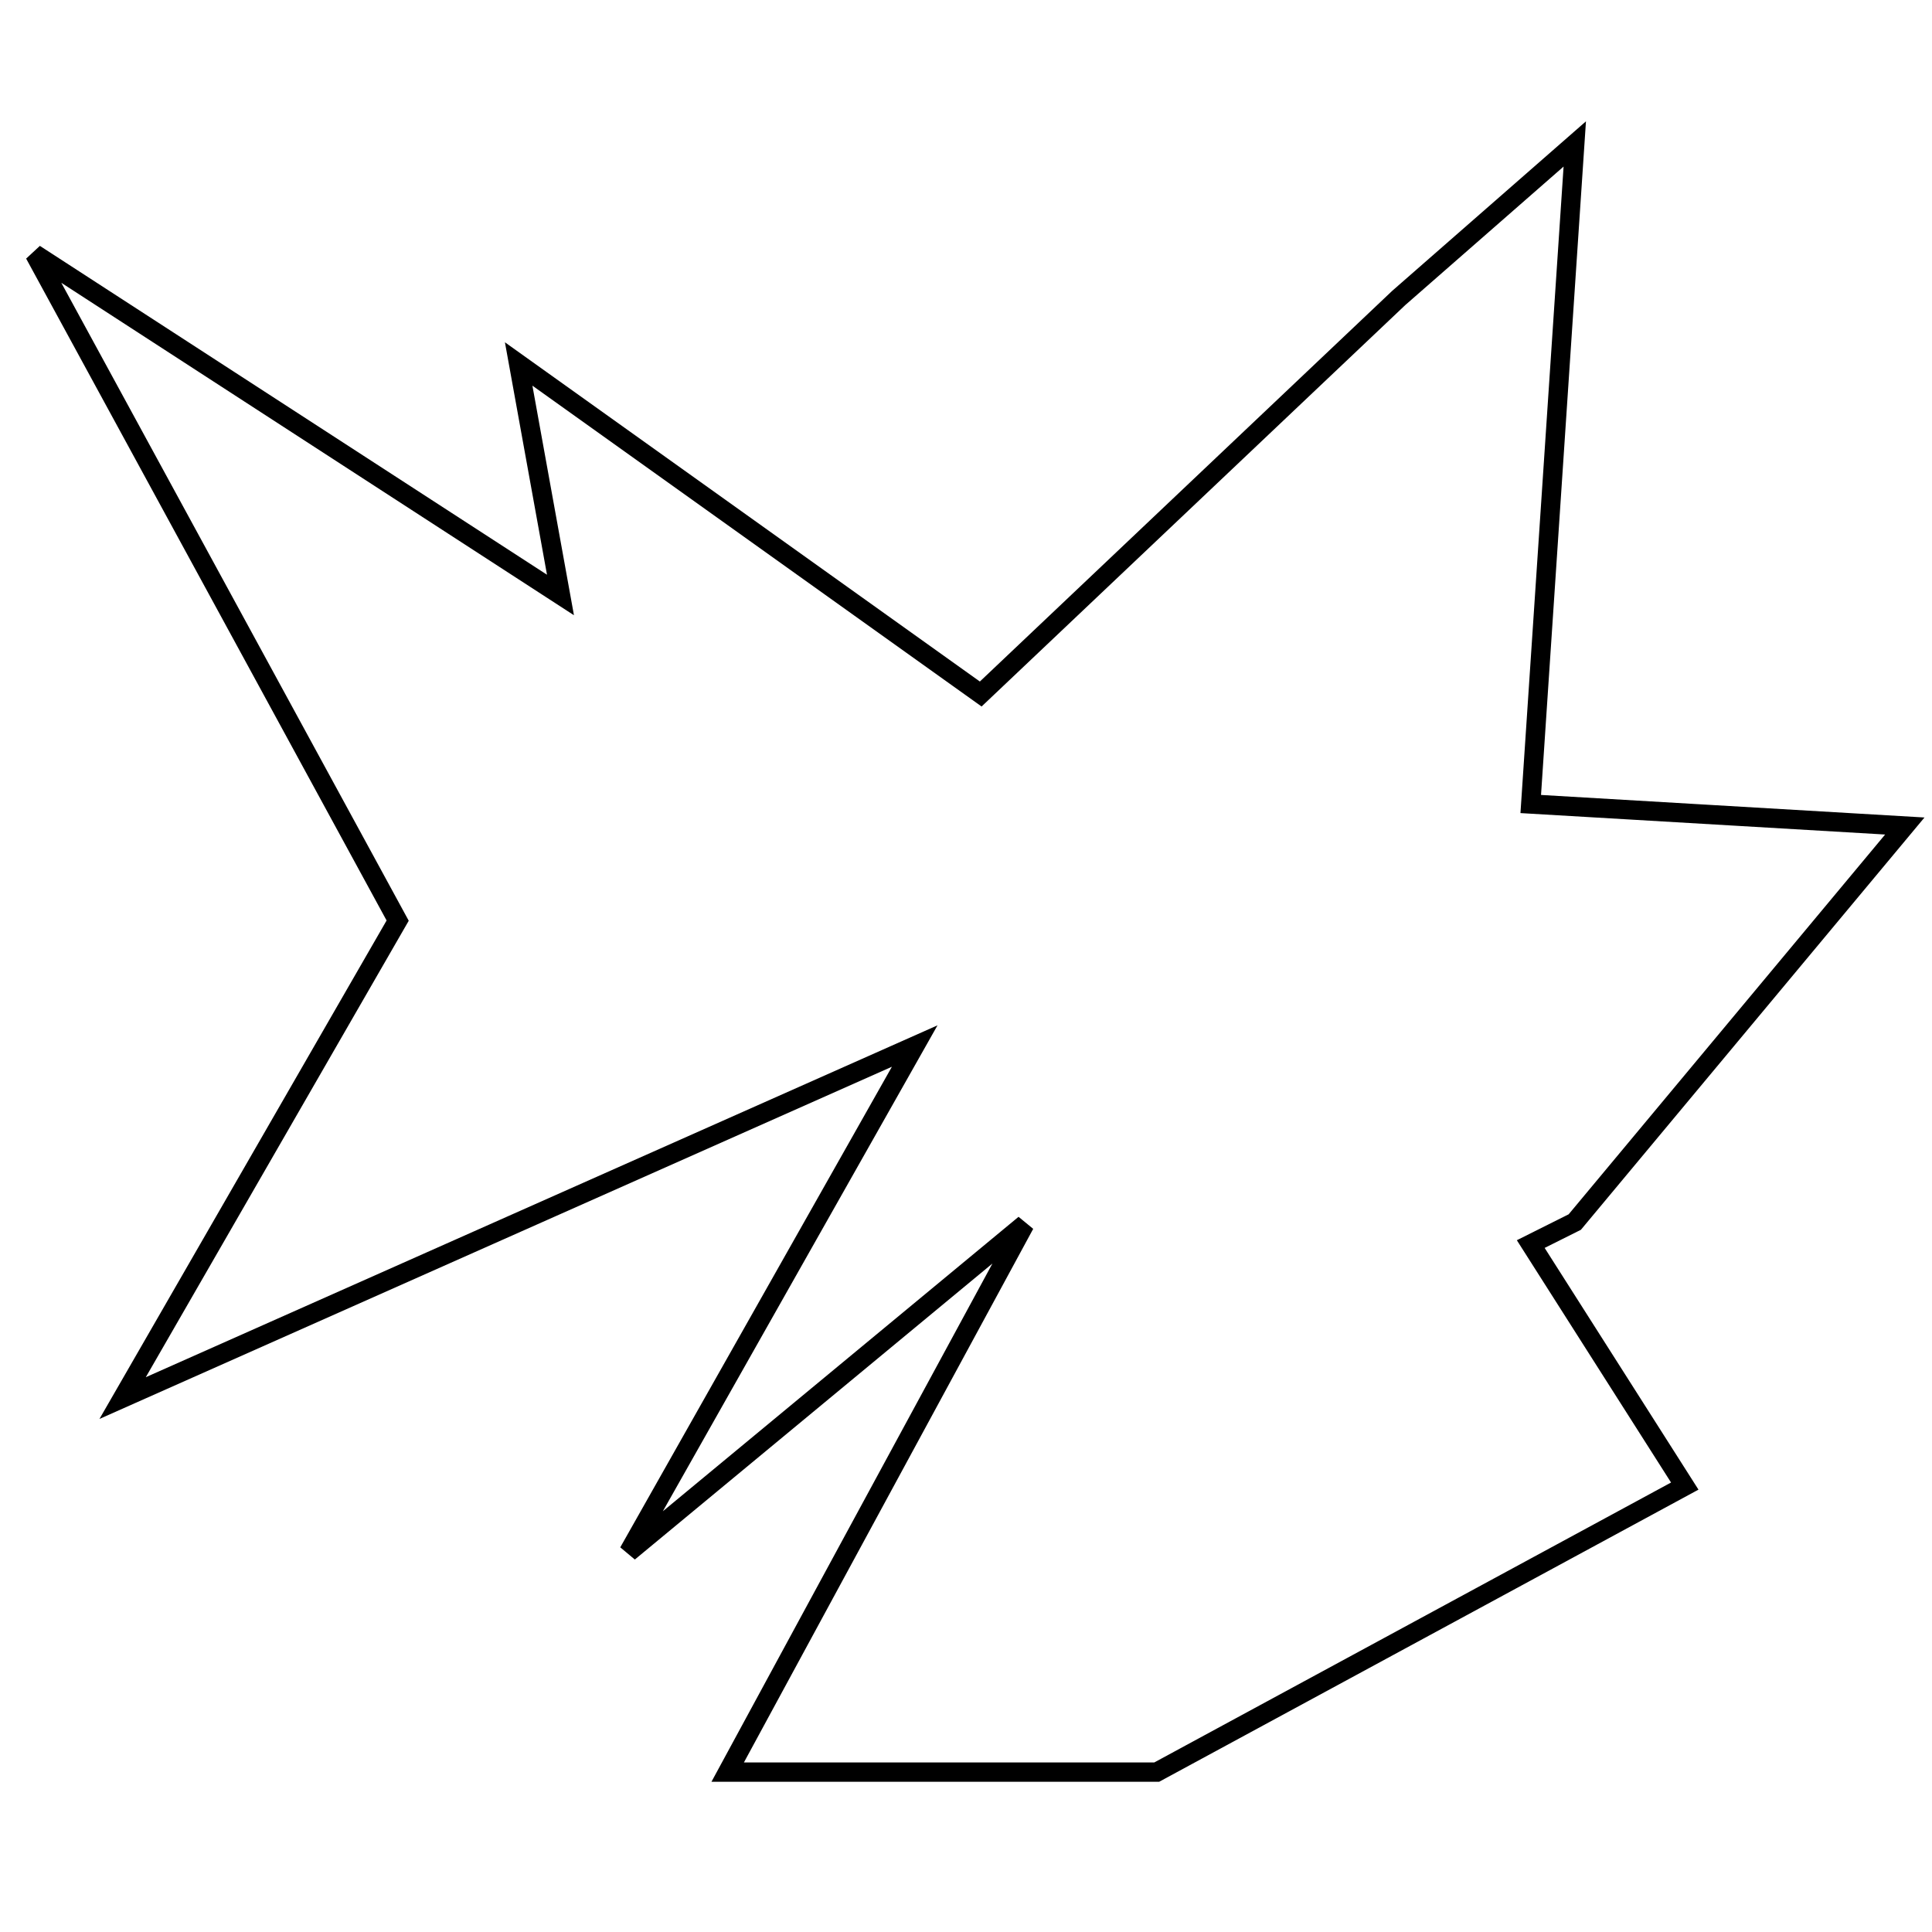 <?xml version="1.0" encoding="utf-8"?>
<!-- Generator: Adobe Illustrator 15.0.0, SVG Export Plug-In . SVG Version: 6.00 Build 0)  -->
<!DOCTYPE svg PUBLIC "-//W3C//DTD SVG 1.1//EN" "http://www.w3.org/Graphics/SVG/1.1/DTD/svg11.dtd">
<svg version="1.1" id="Layer_1" xmlns="http://www.w3.org/2000/svg" xmlns:xlink="http://www.w3.org/1999/xlink" x="0px" y="0px"
	 width="100px" height="100px" viewBox="0 0 100 100" enable-background="new 0 0 100 100" xml:space="preserve">
<polygon fill="none" stroke="#000000" points="1.792,13.146 29.01,30.796 26.846,18.839 50.762,35.922 72.398,15.423 81.51,7.451 
	79.231,41.616 98.592,42.754 81.51,63.253 79.231,64.393 87.203,76.919 59.872,91.724 37.665,91.724 53.039,63.367 32.54,80.336 
	47.345,54.143 6.347,72.364 20.583,47.651 "/>
</svg>
